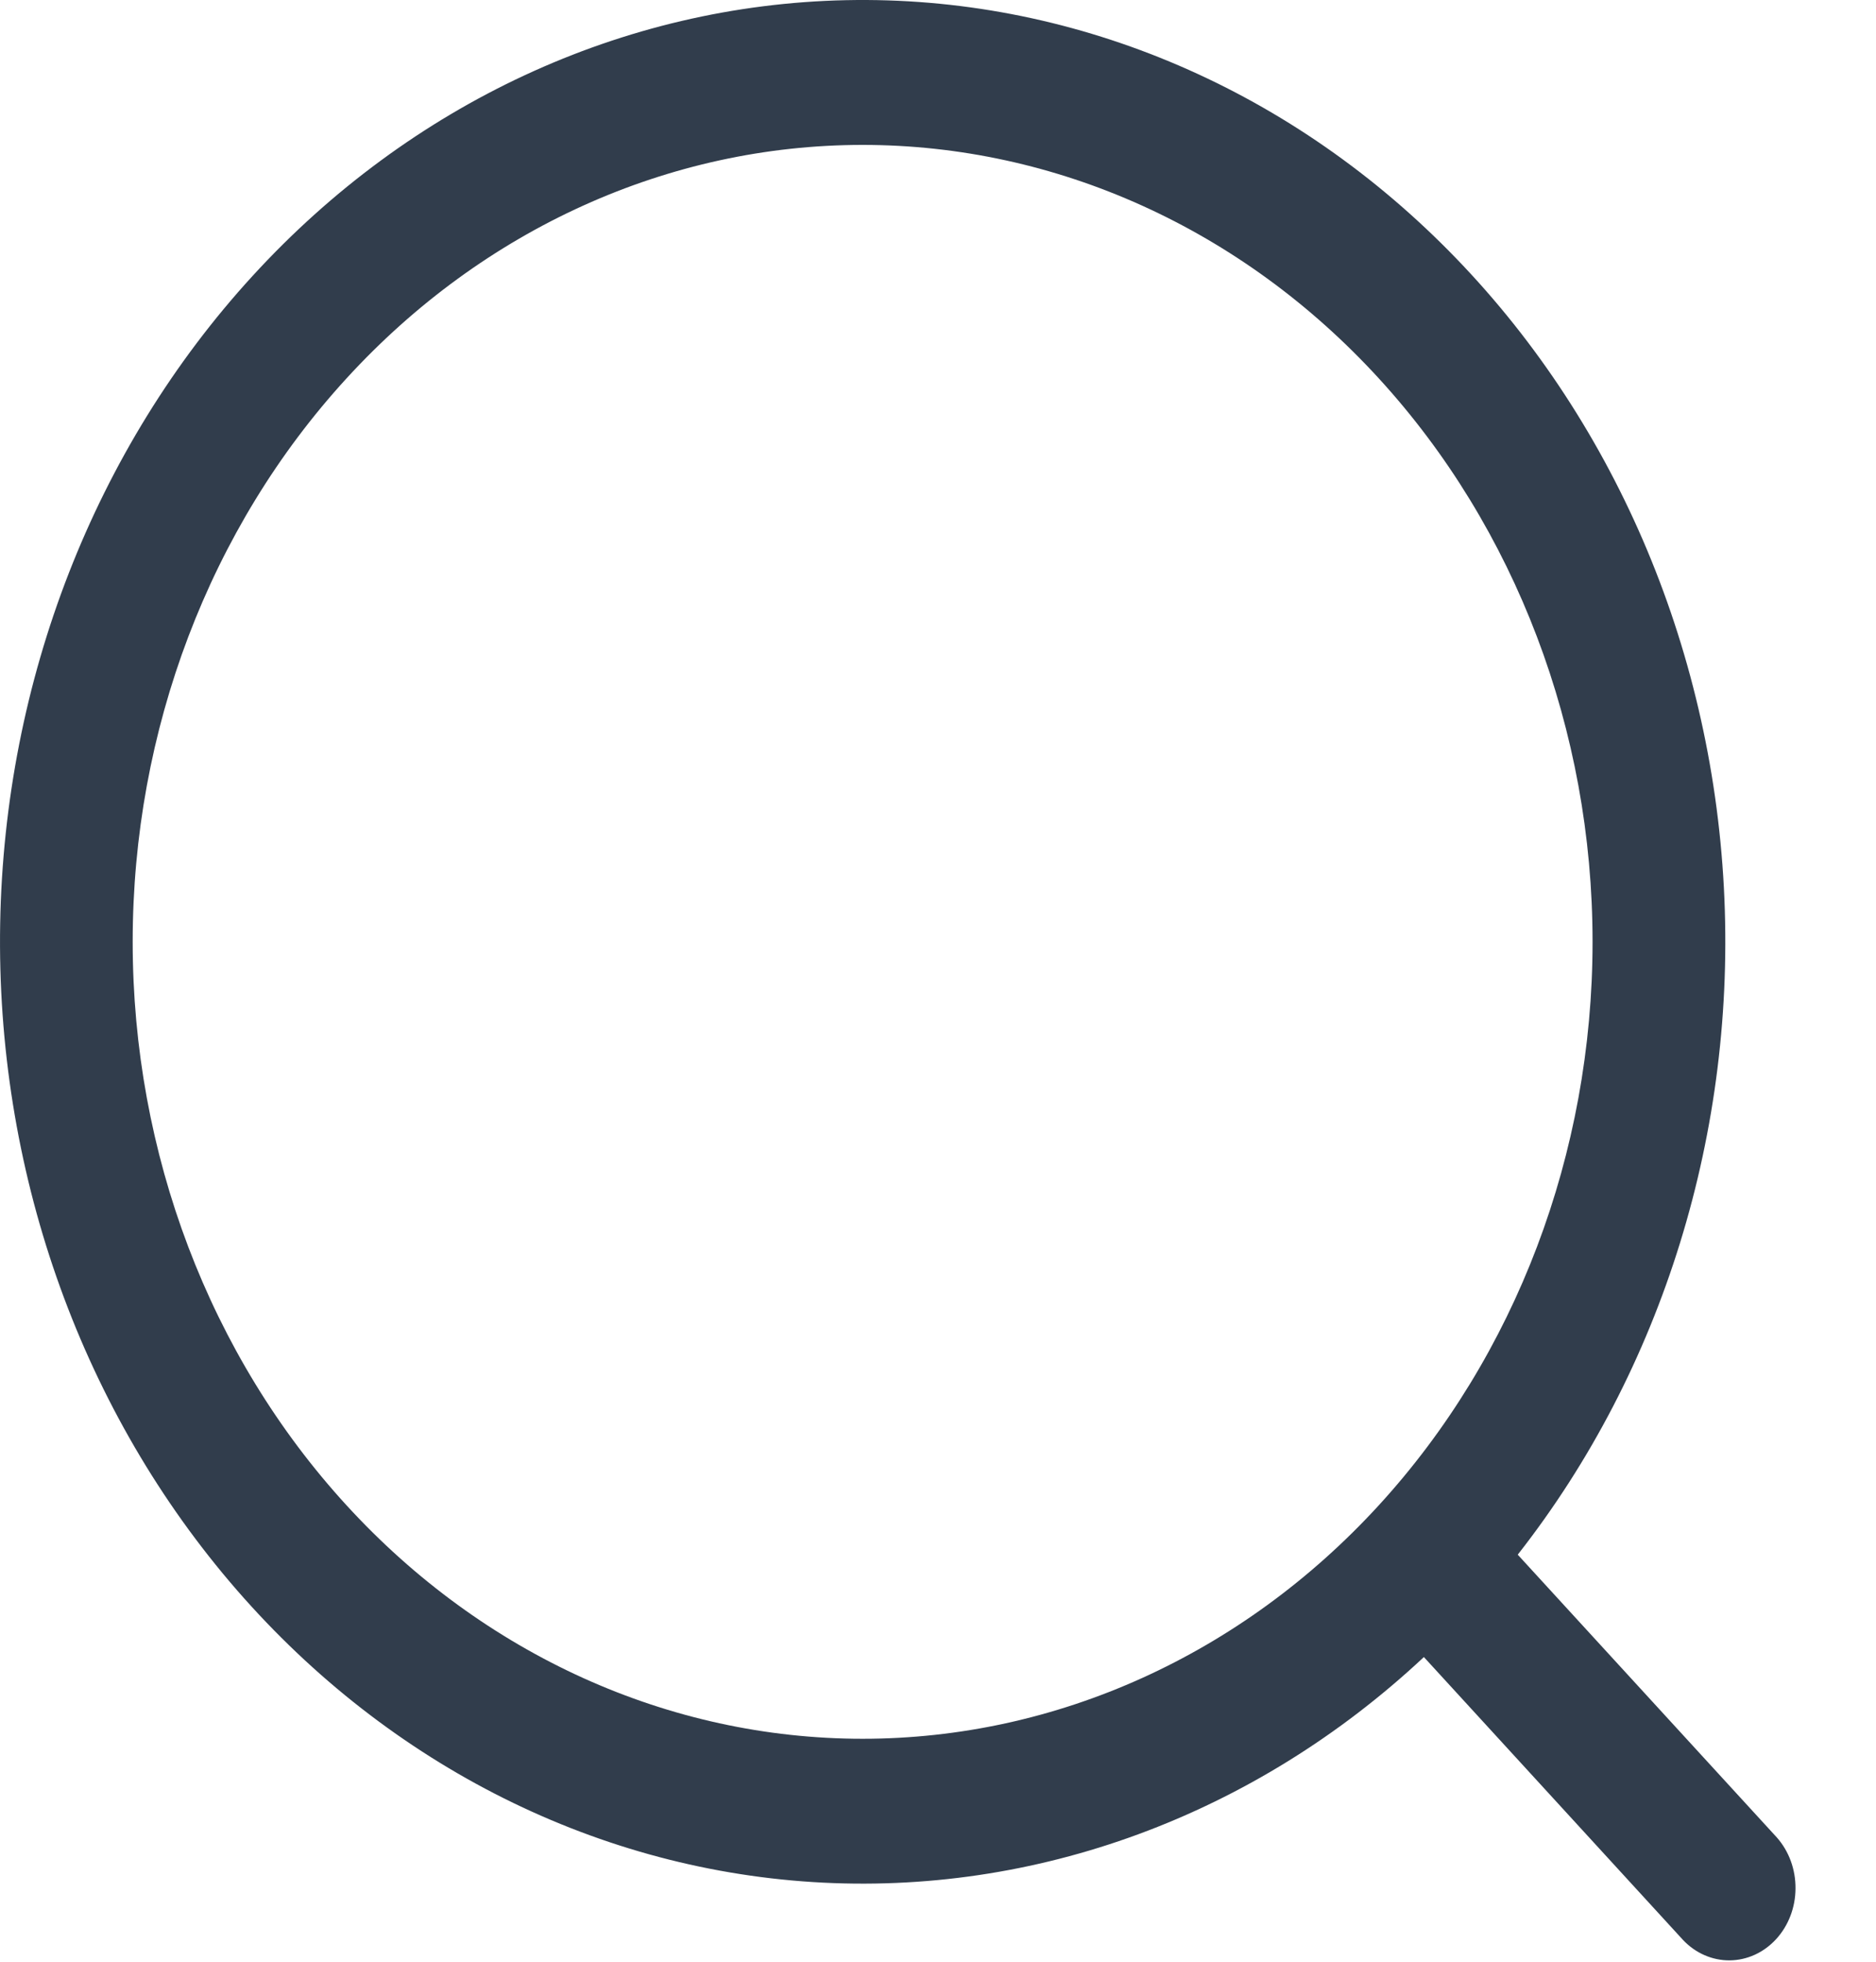 <svg width="22" height="23" viewBox="0 0 22 23" fill="none" xmlns="http://www.w3.org/2000/svg">
<path d="M17.799 18.228L20.838 21.544C20.98 21.705 21.058 21.919 21.056 22.142C21.055 22.365 20.973 22.578 20.829 22.735C20.684 22.893 20.489 22.982 20.285 22.984C20.081 22.986 19.884 22.9 19.738 22.746L16.698 19.428C14.712 21.285 12.144 22.231 9.532 22.066C6.921 21.901 4.47 20.639 2.693 18.544C0.916 16.449 -0.048 13.684 0.002 10.83C0.052 7.975 1.113 5.253 2.963 3.234C4.812 1.215 7.306 0.057 9.922 0.002C12.537 -0.053 15.07 1 16.989 2.94C18.908 4.879 20.065 7.555 20.216 10.405C20.367 13.255 19.5 16.059 17.799 18.227V18.228ZM10.116 20.386C12.387 20.386 14.564 19.401 16.169 17.649C17.774 15.897 18.676 13.521 18.676 11.042C18.676 8.564 17.774 6.188 16.169 4.436C14.564 2.683 12.387 1.699 10.116 1.699C7.846 1.699 5.669 2.683 4.064 4.436C2.458 6.188 1.556 8.564 1.556 11.042C1.556 13.521 2.458 15.897 4.064 17.649C5.669 19.401 7.846 20.386 10.116 20.386Z" fill="#313D4C"/>
</svg>
